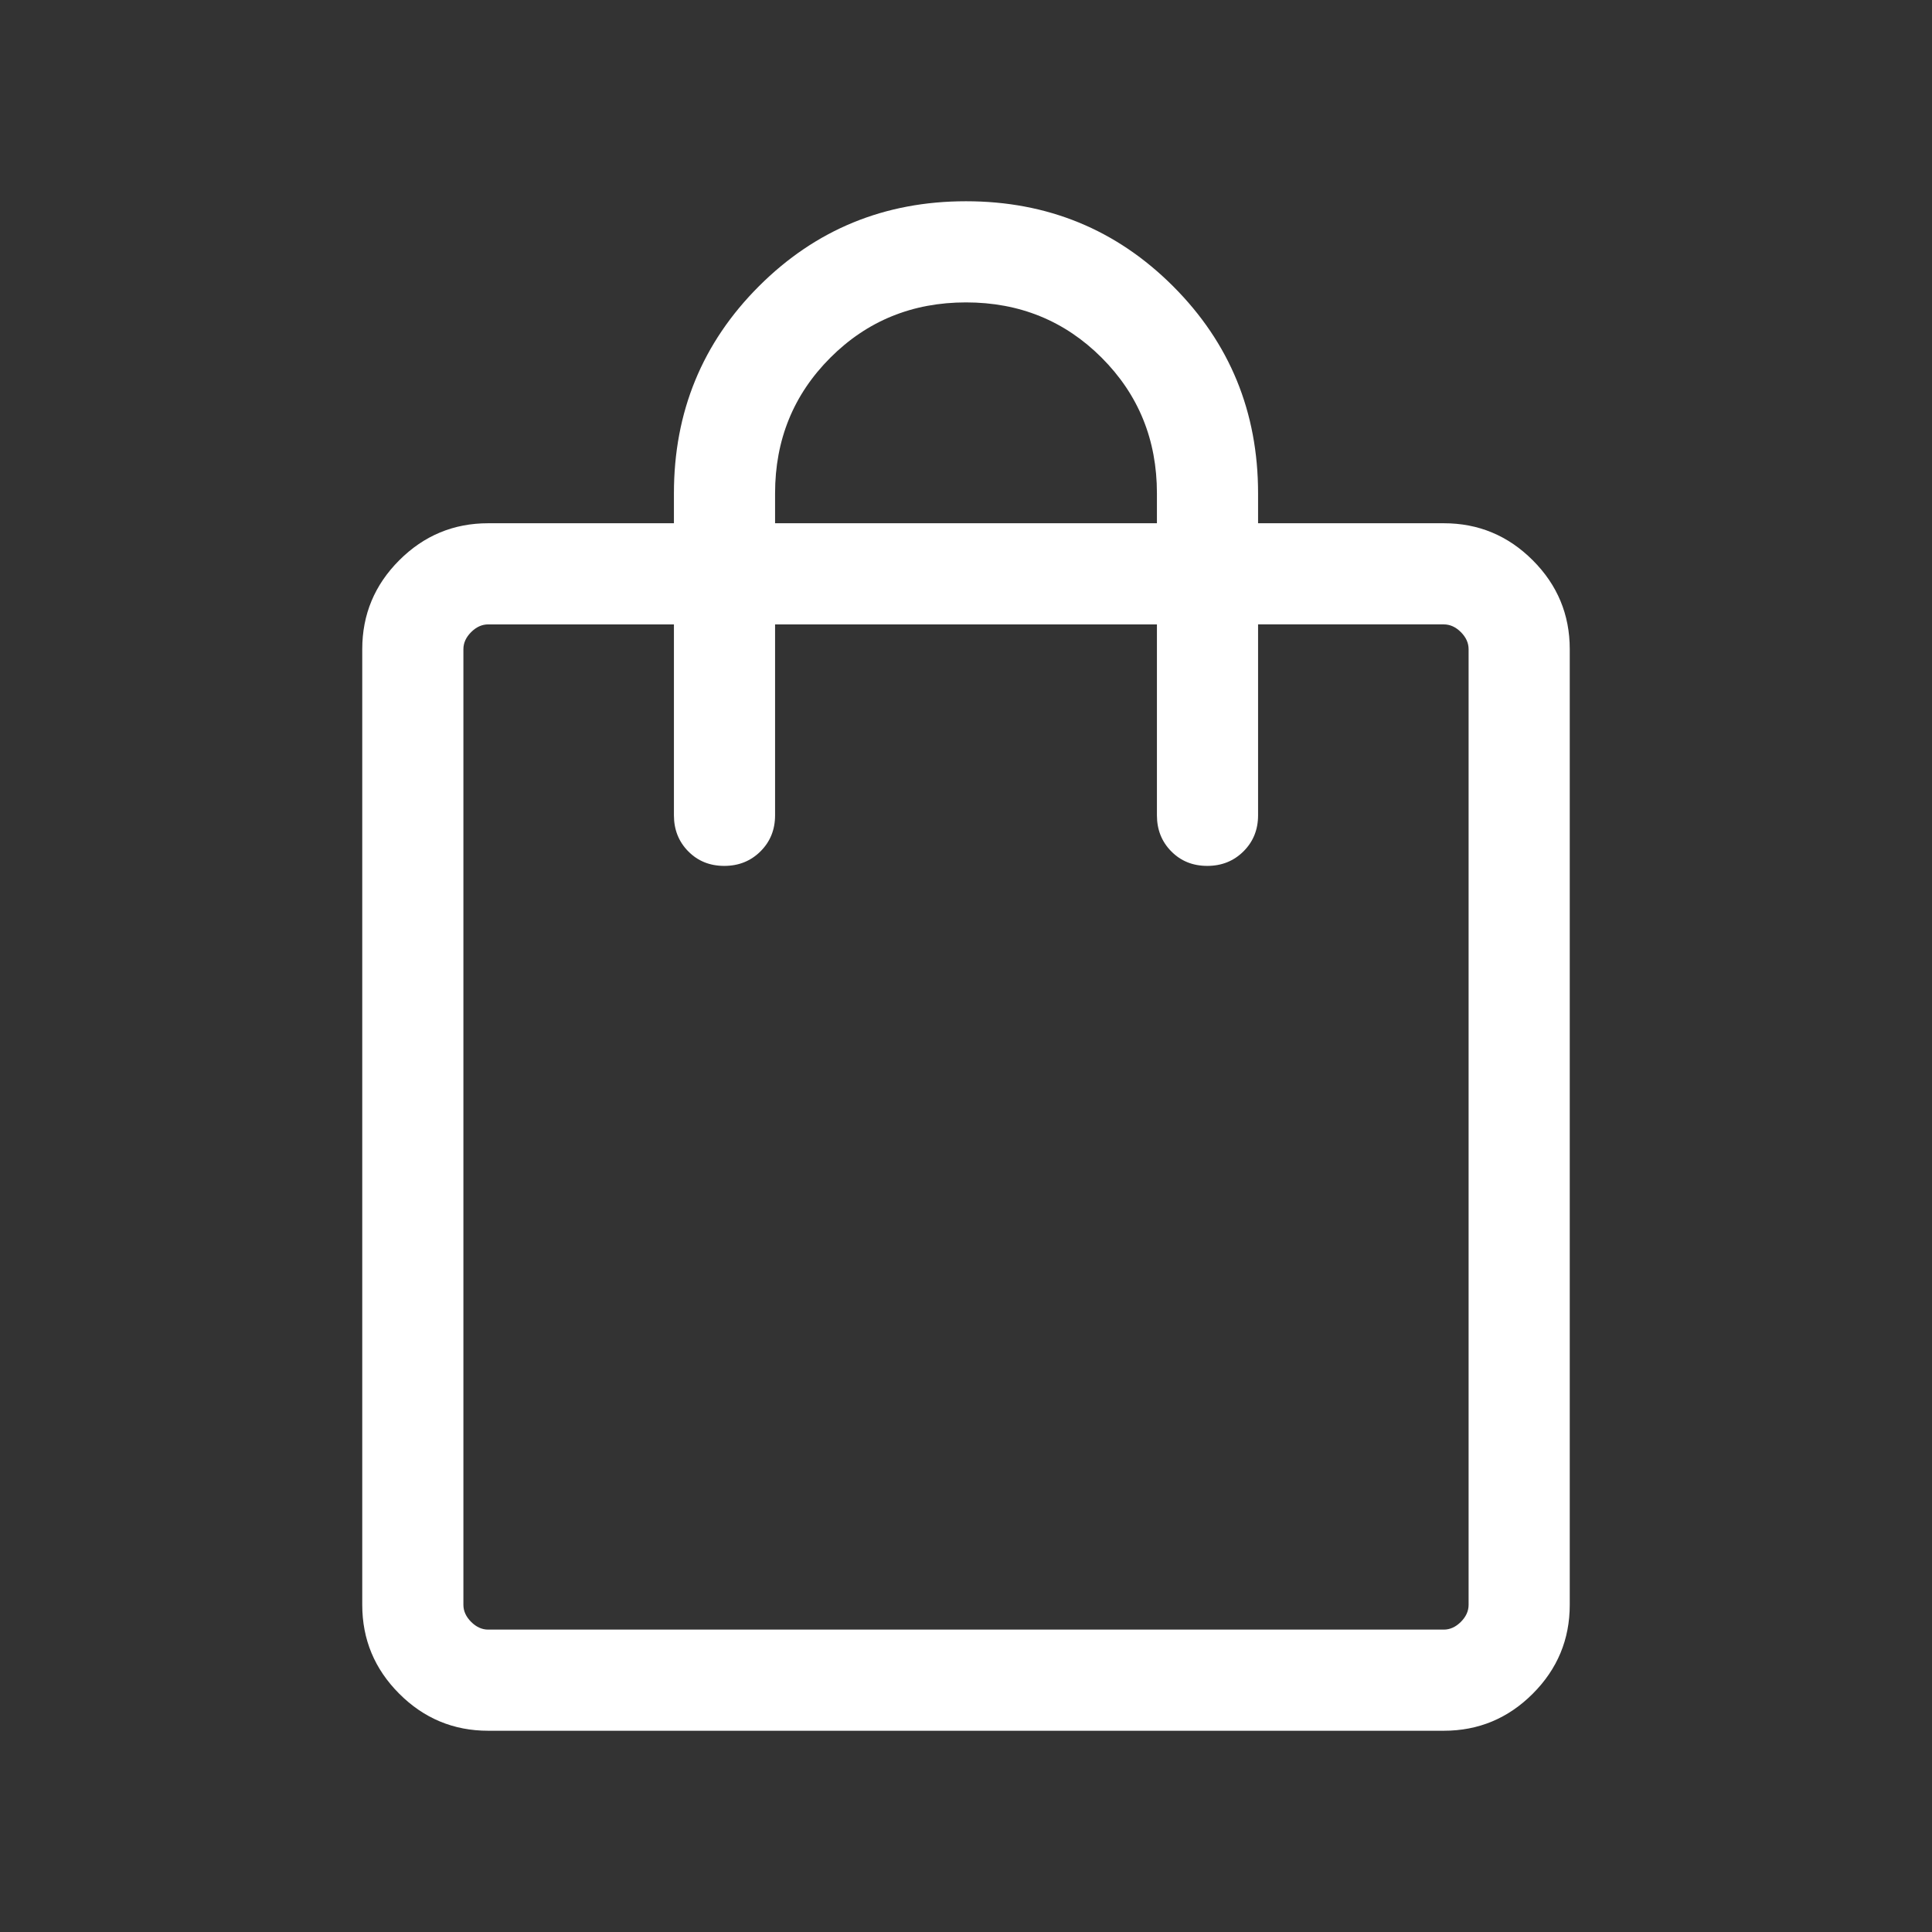 <svg xmlns="http://www.w3.org/2000/svg" height="40px" viewBox="0 -960 960 960" width="40px" fill="#fff"><rect x="0" y="-960" width="960" height="960" fill="#333333" stroke="none"/><path d="M242.57-100q-25.79 0-44.18-18.39T180-162.57v-474.86q0-25.79 18.39-44.18T242.57-700h92.3v-14.87q0-60.67 42.23-102.9Q419.33-860 480-860q60.67 0 102.9 42.23 42.23 42.23 42.23 102.9V-700h92.3q25.79 0 44.18 18.39T780-637.43v474.86q0 25.79-18.39 44.18T717.43-100H242.57Zm0-50.26h474.86q4.62 0 8.47-3.84 3.84-3.85 3.84-8.47v-474.86q0-4.62-3.84-8.47-3.85-3.84-8.47-3.84h-92.3v94.87q0 10.7-7.25 17.91-7.25 7.22-18 7.22T582-536.96q-7.13-7.21-7.13-17.91v-94.87H385.13v94.87q0 10.7-7.25 17.91-7.25 7.22-18 7.22T342-536.96q-7.13-7.21-7.13-17.91v-94.87h-92.3q-4.62 0-8.47 3.84-3.84 3.85-3.84 8.47v474.86q0 4.62 3.84 8.47 3.85 3.84 8.47 3.84ZM385.13-700h189.74v-14.87q0-39.92-27.47-67.4-27.48-27.47-67.4-27.47t-67.4 27.47q-27.47 27.48-27.47 67.4V-700ZM230.26-150.26v-499.48 499.48Z"/></svg>